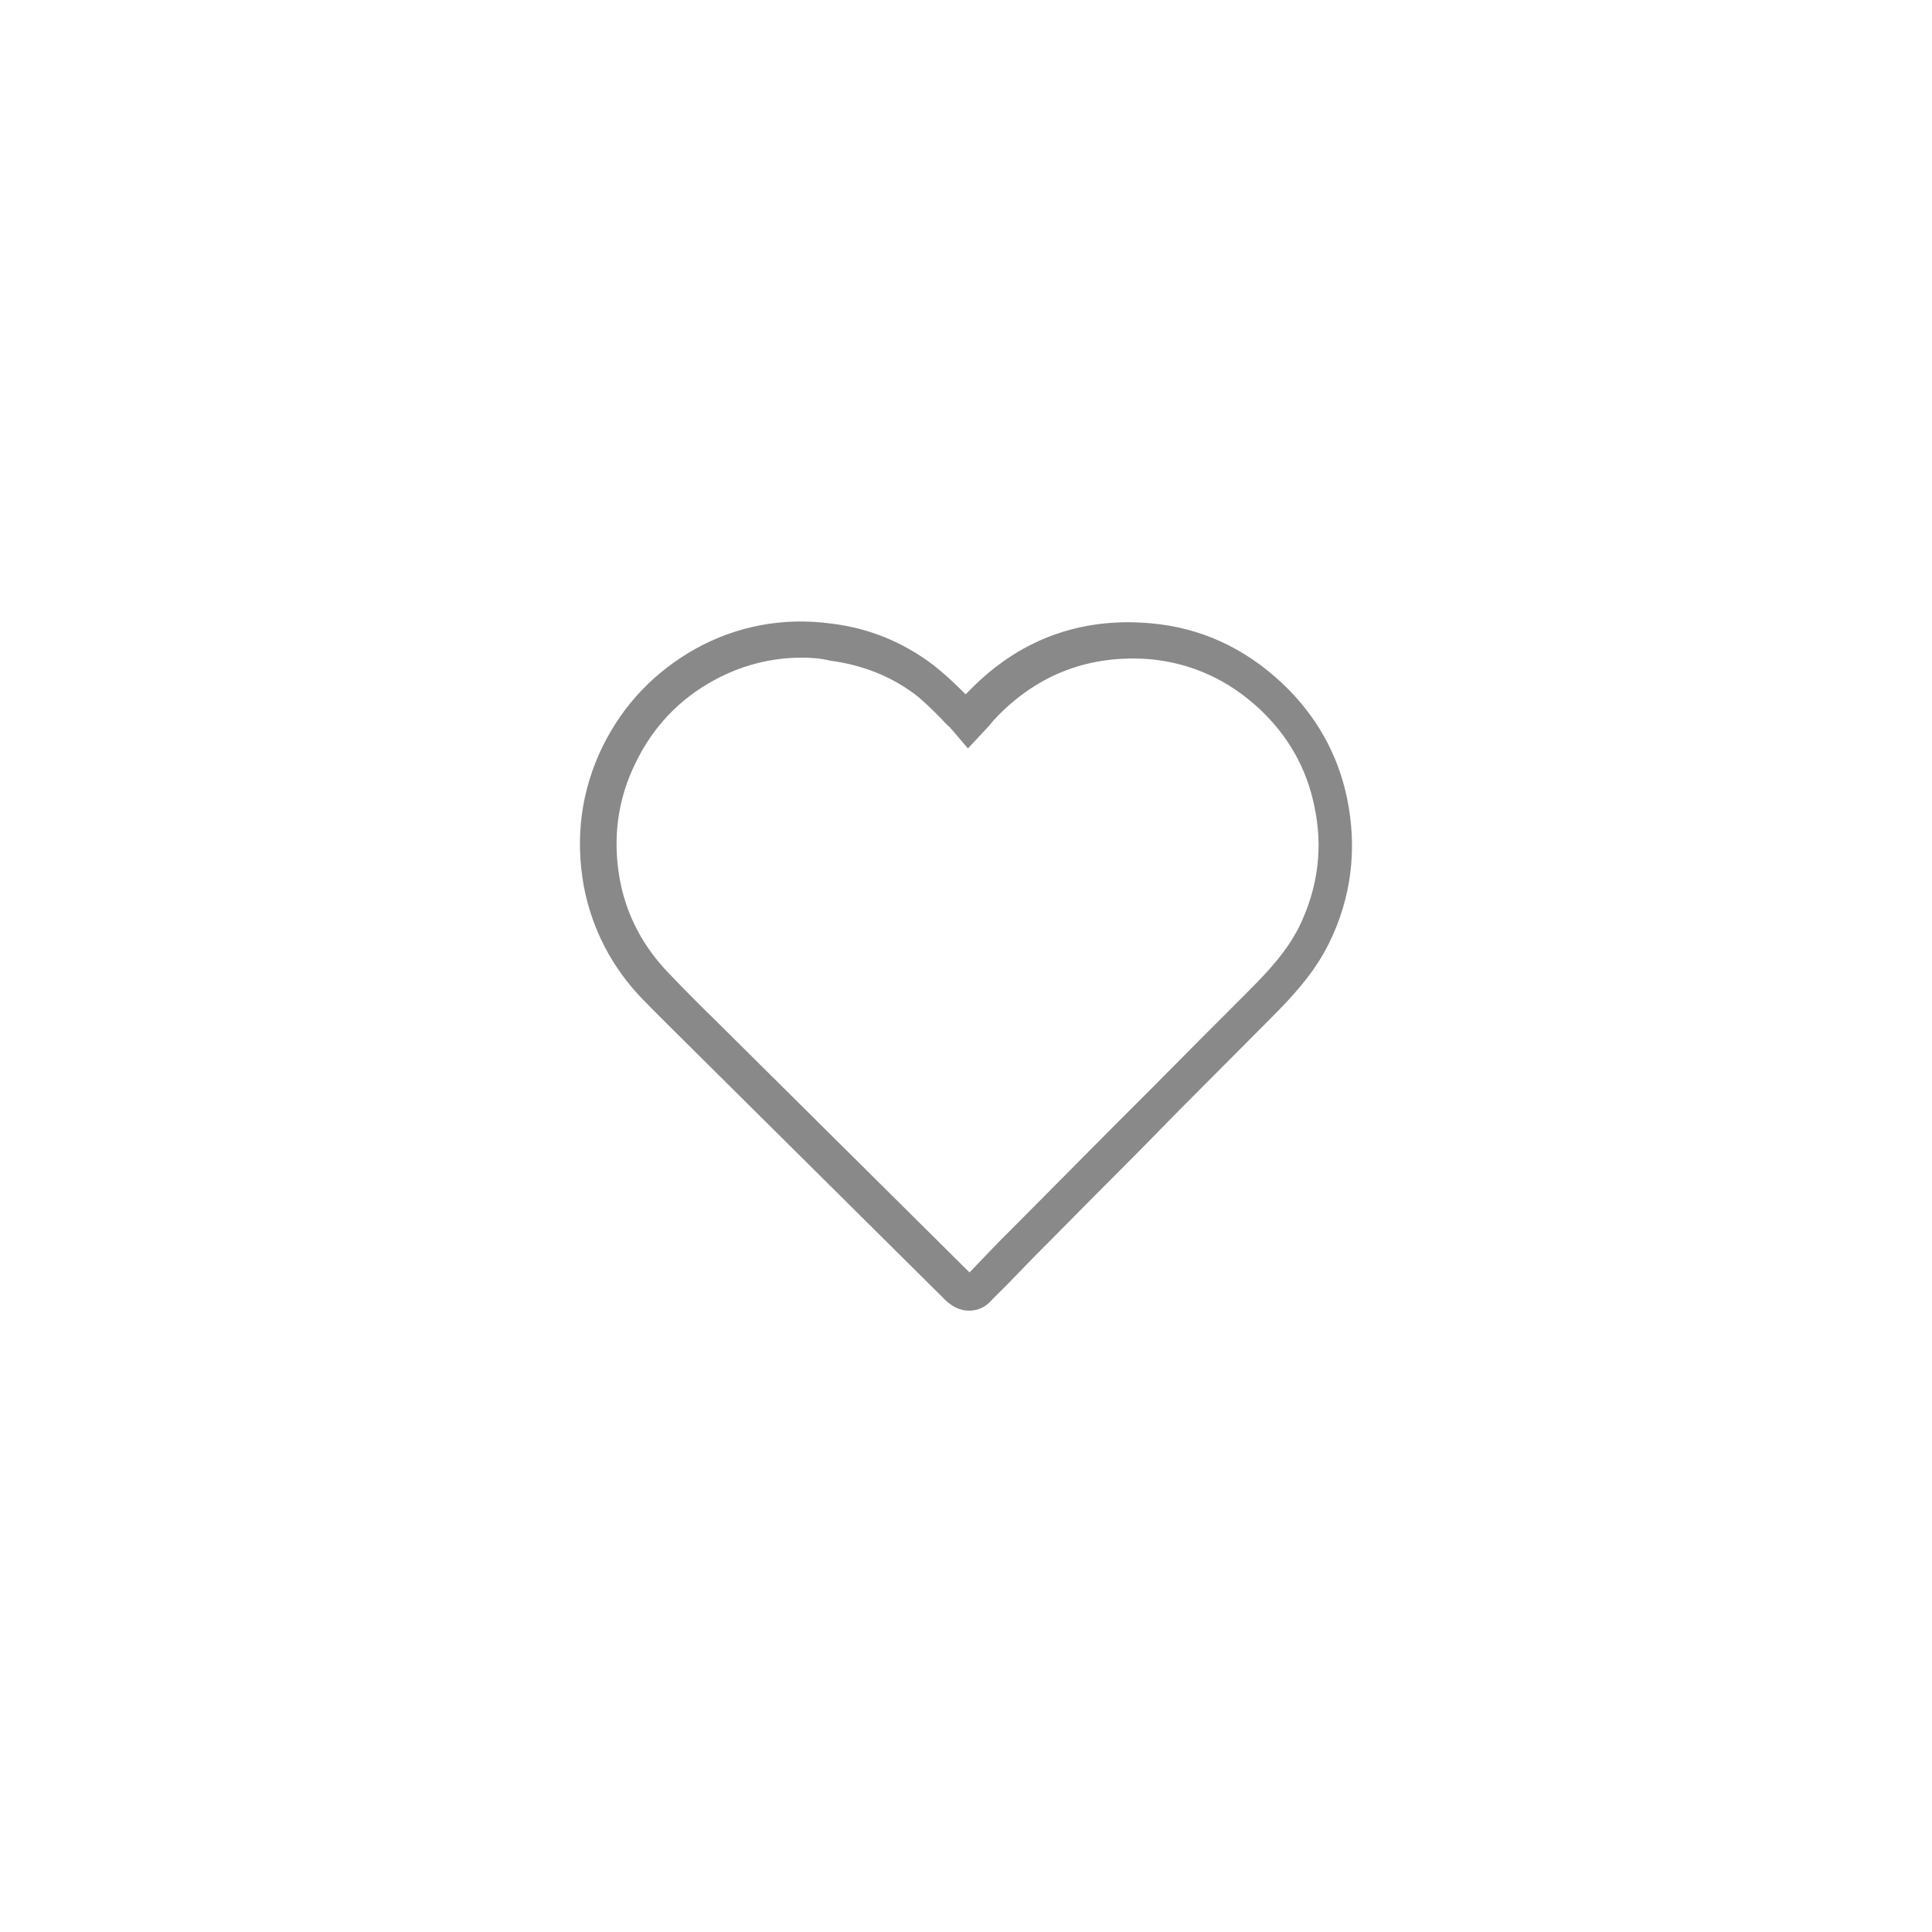<?xml version="1.0" encoding="utf-8"?>
<!-- Generator: Adobe Illustrator 21.1.0, SVG Export Plug-In . SVG Version: 6.00 Build 0)  -->
<svg version="1.1" id="Layer_3" xmlns="http://www.w3.org/2000/svg" xmlns:xlink="http://www.w3.org/1999/xlink" x="0px" y="0px"
	 viewBox="0 0 500 500" style="enable-background:new 0 0 500 500;" xml:space="preserve">
<style type="text/css">
	.st0{fill:#898989;}
	.st1{fill:#323232;}
</style>
<g>
	<g>
		<g>
			<path class="st0" d="M250.8,337.3c-1.7,0-3.3-0.7-4.8-2.2l-65.8-65.3c-4.3-4.2-8.5-8.3-12.6-12.6c-7.7-8.1-12.8-17.5-14.7-28.3
				c-2.3-12.3-0.7-24,4.8-35.1c5.3-10.6,13-18.6,23.3-24.3c10.6-5.8,22.1-7.9,34.2-6.3c9.3,1.2,17.9,4.7,25.3,10.2
				c2.6,2,4.9,4.3,7.1,6.5c0.9,0.9,1.6,1.6,2.5,2.5c0.7-0.9,1.6-1.7,2.3-2.5c12.4-12.6,27.5-18.4,45.3-16.8c12.4,1,23.6,6.1,33,15
				c8.5,8,14,17.7,16.3,28.7c2.7,12.6,1.1,24.9-4.5,36.4c-3.7,7.6-9.3,13.5-14.7,18.9c-9.3,9.3-18.6,18.8-28,28.1l-5.5,5.6
				c-9.2,9.2-18.3,18.4-27.4,27.6c-3.4,3.4-6.7,7-10.2,10.6l-1,1C254.2,336.6,252.5,337.3,250.8,337.3L250.8,337.3z M207.5,168.4
				c-8.3,0-16.3,2.1-23.7,6.1c-9.2,5-16.2,12.4-20.9,21.8c-4.9,9.9-6.4,20.5-4.3,31.5c1.8,9.6,6.3,18.2,13.3,25.4
				c4.2,4.3,8.3,8.5,12.5,12.5l65.8,65.3c0.5,0.5,0.7,0.5,0.7,0.5s0.2-0.1,0.7-0.6l1-1c3.4-3.6,6.7-7.1,10.3-10.6
				c9.1-9.2,18.3-18.4,27.4-27.6l5.5-5.6c9.3-9.3,18.6-18.8,28-28.1c5.3-5.3,10.3-10.7,13.6-17.4c5-10.4,6.5-21.5,4-32.8
				c-2.1-9.9-7-18.6-14.6-25.8c-8.5-8-18.4-12.5-29.6-13.5c-16-1.3-29.7,3.8-40.7,15.1c-1,1-1.8,2-2.8,2.9l-3.8,4l-2.7-3.1
				c-0.2-0.4-0.6-0.7-0.9-1c-1-0.9-1.8-1.8-2.8-2.8c-2.2-2.2-4.2-4.2-6.5-5.9c-6.6-4.9-14.2-8-22.7-9.1
				C212.1,168.5,209.8,168.4,207.5,168.4z"/>
			<path class="st0" d="M250.8,338.6L250.8,338.6c-2.1,0-4-0.9-5.6-2.6l-65.8-65.3c-3.9-3.9-8.3-8.2-12.6-12.6
				c-8-8.2-13-17.9-15.1-29c-2.3-12.5-0.7-24.7,4.9-35.9c5.3-10.8,13.4-19.1,23.8-24.8c10.8-5.9,22.6-8.1,35-6.4
				c9.6,1.2,18.3,4.8,25.9,10.4c2.7,2,5,4.3,7.2,6.6c0.5,0.5,1,1,1.5,1.5c0.5-0.5,1-1.1,1.5-1.6c12.6-13,28.2-18.8,46.3-17.2
				c12.8,1.1,24,6.3,33.7,15.3c8.6,8.1,14.2,18,16.7,29.3c2.7,12.9,1.1,25.4-4.7,37.3c-3.8,7.7-9.4,13.7-15,19.3
				c-7.9,7.9-15.7,15.8-23.6,23.7l-9.9,10.1c-9.2,9.2-18.3,18.4-27.4,27.6c-3.3,3.3-6.5,6.7-9.7,10.1l-1.5,1.5
				C254.8,337.6,252.9,338.6,250.8,338.6L250.8,338.6z M207.5,164c-9.1,0-17.8,2.2-25.9,6.6c-9.9,5.5-17.7,13.5-22.7,23.8
				c-5.4,10.8-6.9,22.3-4.7,34.4c2,10.4,6.9,19.8,14.5,27.6c4.3,4.4,8.7,8.8,12.6,12.6l65.8,65.3c1.2,1.2,2.6,1.8,3.9,1.8h0.1
				c1.3,0,2.7-0.7,3.9-2l1.5-1.5c3.2-3.3,6.5-6.7,9.7-10.1c9.1-9.2,18.3-18.4,27.4-27.6l9.9-10.1c7.9-7.9,15.7-15.8,23.6-23.7
				c5.4-5.4,10.9-11.3,14.5-18.6c5.5-11.3,7-23.3,4.4-35.7c-2.3-10.9-7.6-20.4-16-28.1c-9.2-8.7-20.1-13.6-32.3-14.7
				c-17.3-1.5-32.1,4-44.3,16.4c-0.7,0.9-1.6,1.6-2.3,2.5l-0.9,0.9l-0.9-0.9c-0.9-0.7-1.6-1.6-2.5-2.5c-2.2-2.2-4.4-4.4-7-6.4
				c-7.2-5.4-15.6-8.7-24.8-9.9C212.5,164.1,209.9,164,207.5,164z M252,333.3l-1.6-0.4c-0.2-0.1-0.7-0.2-1.3-0.9l-65.6-65.4
				c-4.2-4.2-8.5-8.3-12.5-12.6c-7.1-7.4-11.7-16.2-13.5-26c-2.1-11.3-0.6-22.2,4.4-32.3c4.8-9.7,12-17.2,21.5-22.3
				c9.7-5.3,20.4-7.2,31.5-5.8c8.6,1.1,16.4,4.3,23.2,9.3c2.3,1.7,4.4,3.8,6.6,6l0.5,0.5c0.7,0.7,1.5,1.5,2.3,2.2
				c0.4,0.2,0.6,0.6,0.9,1l1.8,2.1l3.2-3.3c0.9-0.9,1.6-1.7,2.5-2.6c11.4-11.7,25.4-16.8,41.7-15.5c11.4,1,21.6,5.6,30.3,13.7
				c7.7,7.4,12.8,16.2,15,26.4c2.5,11.7,1.1,22.9-4.2,33.6c-3.4,7-8.5,12.4-13.9,17.8c-8.3,8.3-16.7,16.8-25,25.2l-8.6,8.6
				c-9.2,9.2-18.3,18.4-27.4,27.6c-3.4,3.4-6.9,7.1-10.2,10.6l-1,1c-0.1,0.1-0.2,0.2-0.5,0.4v1.1H252z M251.3,330.5L251.3,330.5
				L251.3,330.5z M207.5,169.6c-8.1,0-16,2-23.2,6c-9,4.9-15.8,12-20.4,21.3c-4.8,9.7-6.1,20-4.2,30.8c1.7,9.3,6.1,17.7,12.9,24.8
				c4,4.2,8.3,8.5,12.5,12.5l65.6,65.2l0.9-0.9c3.3-3.4,6.9-7.1,10.3-10.6c9.1-9.2,18.3-18.4,27.4-27.6l8.6-8.6
				c8.3-8.3,16.7-16.8,25-25.2c5.3-5.3,10.2-10.4,13.5-17.1c4.9-10.2,6.3-20.9,3.9-32c-2.1-9.7-6.9-18.2-14.2-25.2
				c-8.3-7.9-18-12.3-28.8-13.1c-15.6-1.3-29,3.7-39.8,14.7c-0.9,0.9-1.6,1.7-2.5,2.6l-5,5.4l-3.7-4.2c-0.2-0.2-0.5-0.5-0.7-0.7
				c-0.9-0.7-1.6-1.6-2.3-2.3l-0.5-0.5c-2.2-2.2-4.2-4.2-6.4-5.8c-6.5-4.8-13.9-7.7-22.1-8.8C212,169.7,209.7,169.6,207.5,169.6z"/>
		</g>
		<g>
			<path class="st0" d="M250.8,337.9L250.8,337.9c-2,0-3.7-0.9-5.3-2.3l-65.8-65.3c-3.9-3.9-8.3-8.2-12.6-12.6
				c-7.9-8.1-12.9-17.8-14.8-28.6c-2.3-12.4-0.7-24.4,4.8-35.5c5.3-10.7,13.1-18.9,23.6-24.5c10.7-5.9,22.3-8,34.6-6.4
				c9.4,1.2,18,4.7,25.6,10.3c2.7,2,5,4.3,7.2,6.5c0.6,0.6,1.3,1.3,2,2c0.6-0.7,1.2-1.3,2-2c12.5-12.9,28-18.5,45.8-17.1
				c12.6,1.1,23.8,6.1,33.4,15.2c8.6,8.1,14.1,17.8,16.4,29.1c2.7,12.8,1.1,25.2-4.5,36.8c-3.7,7.6-9.4,13.6-14.8,19.1
				c-7.9,7.9-15.7,15.8-23.6,23.7l-9.9,10.1c-9.2,9.2-18.3,18.4-27.4,27.6c-3.3,3.3-6.5,6.7-9.7,10.1l-1.5,1.5
				C254.5,337.1,252.7,337.9,250.8,337.9L250.8,337.9z M207.5,163.4c-9.2,0-17.9,2.2-26.1,6.7c-10.1,5.5-17.9,13.6-23.1,24
				c-5.4,10.9-7,22.6-4.8,34.7c2,10.6,6.9,20,14.6,28c4.3,4.4,8.7,8.8,12.6,12.6l65.8,65.3c1.3,1.3,2.8,2.1,4.3,2.1h0.1
				c1.6,0,3.1-0.7,4.4-2.2l1.5-1.5c3.2-3.3,6.5-6.7,9.7-10.1c9.1-9.2,18.3-18.4,27.4-27.6l9.9-10.1c7.9-7.9,15.7-15.8,23.6-23.7
				c5.4-5.4,11-11.3,14.6-18.8c5.6-11.4,7.1-23.6,4.4-36.1c-2.3-11-7.7-20.6-16.1-28.5c-9.3-8.8-20.4-13.7-32.6-14.8
				c-17.4-1.5-32.5,4-44.8,16.7c-0.7,0.9-1.6,1.6-2.3,2.5l-0.4,0.5l-0.5-0.4c-0.9-0.7-1.6-1.6-2.5-2.5c-2.2-2.2-4.5-4.5-7.1-6.4
				c-7.4-5.4-15.8-8.8-25-10.1C212.5,163.5,209.9,163.4,207.5,163.4z M251.4,332.4l-0.7-0.2c-0.1,0-0.5-0.1-1-0.7l-65.8-65.3
				c-4.2-4.2-8.5-8.3-12.5-12.6c-7.1-7.4-11.5-16-13.4-25.6c-2.1-11.2-0.6-22,4.3-31.9c4.8-9.6,11.9-17.1,21.1-22.1
				c9.6-5.3,20.1-7.1,31.2-5.8c8.5,1.1,16.2,4.2,22.9,9.2c2.3,1.7,4.4,3.8,6.5,5.9l0.5,0.5c0.7,0.7,1.5,1.5,2.3,2.3
				c0.4,0.2,0.6,0.6,0.9,1l0.1,0.1l2.2,2.6l3.7-3.8c0.9-0.9,1.6-1.7,2.5-2.6c11.3-11.5,25.2-16.7,41.2-15.3
				c11.3,1,21.3,5.5,29.9,13.6c7.7,7.2,12.6,16.1,14.7,26.1c2.5,11.5,1.1,22.7-4,33.1c-3.3,6.9-8.5,12.3-13.7,17.5
				c-8.3,8.3-16.7,16.8-25,25.2l-8.6,8.6c-9.2,9.2-18.3,18.4-27.4,27.6c-3.4,3.4-6.9,7.1-10.2,10.6l-1,1c-0.2,0.2-0.4,0.4-0.6,0.5
				v0.6H251.4z M207.5,169c-8.2,0-16.1,2.1-23.4,6c-9.1,4.9-16.1,12.3-20.6,21.6c-4.9,9.8-6.3,20.2-4.2,31.2c1.7,9.4,6.1,17.9,13,25
				c4,4.3,8.3,8.5,12.5,12.5l65.8,65.3c0.1,0.1,0.2,0.2,0.4,0.2c0.1-0.1,0.2-0.1,0.4-0.4l1-1c3.3-3.4,6.7-7.1,10.3-10.6
				c9.1-9.2,18.3-18.4,27.4-27.6l8.6-8.6c8.3-8.3,16.7-16.8,25-25.2c5.3-5.3,10.3-10.6,13.5-17.3c5-10.3,6.4-21.1,4-32.4
				c-2.1-9.8-6.9-18.4-14.4-25.4c-8.5-7.9-18.3-12.4-29.2-13.3c-15.7-1.3-29.3,3.7-40.2,15c-0.9,0.9-1.6,1.7-2.5,2.6l-4.5,4.9
				l-3.2-3.7c-0.2-0.2-0.5-0.6-0.7-0.9c-0.9-0.7-1.6-1.5-2.3-2.3l-0.5-0.5c-2.2-2.2-4.2-4.2-6.5-5.9c-6.6-4.9-14.1-7.9-22.3-9
				C212,169.1,209.7,169,207.5,169z"/>
			<path class="st0" d="M250.8,339.2L250.8,339.2c-2.3,0-4.3-1-6.1-2.7l-65.8-65.3c-3.9-3.9-8.3-8.2-12.6-12.6
				c-8-8.3-13.1-18.2-15.2-29.2c-2.3-12.6-0.7-24.9,4.9-36.3c5.4-10.9,13.5-19.3,24-25.2c10.9-6,22.8-8.2,35.3-6.5
				c9.7,1.2,18.4,4.8,26.1,10.6c2.7,2.1,5.2,4.4,7.4,6.6c0.4,0.4,0.7,0.7,1.1,1.1c0.4-0.4,0.7-0.7,1.1-1.1
				c12.8-13.1,28.6-18.9,46.7-17.3c12.9,1.1,24.3,6.3,34.1,15.5c8.7,8.2,14.4,18.2,16.8,29.7c2.7,13,1.2,25.8-4.7,37.7
				c-3.8,7.7-9.6,13.9-15.1,19.4c-7.9,7.9-15.7,15.8-23.6,23.7l-9.9,10.1c-9.2,9.2-18.3,18.4-27.4,27.6c-3.3,3.3-6.6,6.9-9.7,9.9
				l-1.5,1.5C255.2,338.2,253.1,339.2,250.8,339.2L250.8,339.2z M207.5,164.6c-9,0-17.5,2.2-25.6,6.6c-9.9,5.4-17.4,13.4-22.5,23.6
				c-5.3,10.7-6.9,22.1-4.7,34c2,10.3,6.7,19.5,14.2,27.4c4.3,4.4,8.7,8.7,12.6,12.6l65.8,65.3c1.1,1.1,2.3,1.7,3.4,1.7
				c1.2,0,2.5-0.6,3.6-1.8l1.6-1.7c3.1-3.2,6.4-6.6,9.6-9.8c9.1-9.2,18.3-18.4,27.5-27.6l9.9-10.1c7.9-7.9,15.7-15.8,23.6-23.7
				c5.4-5.4,10.8-11.2,14.4-18.4c5.5-11.2,7-23.1,4.4-35.2c-2.2-10.8-7.6-20.1-15.7-27.7c-9.2-8.6-19.9-13.5-31.9-14.5
				c-17.1-1.5-31.9,3.9-43.8,16.3c-0.7,0.9-1.6,1.6-2.3,2.5l-1.2,1.3l-1.3-1.2c-0.9-0.7-1.6-1.6-2.5-2.5c-2.2-2.2-4.4-4.4-7-6.3
				c-7.2-5.3-15.5-8.6-24.4-9.8C212.4,164.7,209.9,164.6,207.5,164.6z M252.6,334l-2.3-0.6c-0.5-0.1-1-0.5-1.6-1l-65.8-65.3
				c-4.2-4-8.5-8.3-12.5-12.6c-7.2-7.5-11.9-16.3-13.7-26.3c-2.2-11.4-0.6-22.5,4.4-32.8c4.9-9.8,12.1-17.4,21.7-22.7
				c9.8-5.4,20.5-7.4,31.9-5.9c8.7,1.1,16.6,4.3,23.6,9.4c2.3,1.7,4.4,3.8,6.6,6l0.5,0.5c0.7,0.7,1.5,1.5,2.3,2.2
				c0.4,0.4,0.6,0.7,1,1l1.3,1.6l2.7-2.8c0.9-0.9,1.6-1.7,2.5-2.6c11.5-11.8,25.6-17.1,42.2-15.7c11.5,1,21.8,5.6,30.7,14
				c7.9,7.4,13,16.4,15.1,26.7c2.5,11.8,1.1,23.2-4.2,34c-3.4,7-8.6,12.5-14,17.9c-8.3,8.3-16.7,16.8-25,25.2l-8.6,8.6
				c-9.2,9.2-18.3,18.4-27.4,27.6c-3.4,3.6-6.9,7.1-10.2,10.6l-1,1c-0.1,0.1-0.1,0.1-0.2,0.2L252.6,334L252.6,334z M207.5,170.2
				c-8,0-15.7,2-22.8,5.9c-8.8,4.8-15.6,11.9-20.1,21.1c-4.8,9.6-6.1,19.8-4.2,30.4c1.7,9.2,6,17.4,12.8,24.4
				c4,4.2,8.3,8.5,12.4,12.5l65.3,64.8l0.5-0.5c3.3-3.4,6.7-7.1,10.3-10.6c9.1-9.2,18.3-18.4,27.5-27.7l9.2-9.2
				c8.1-8.2,16.2-16.3,24.4-24.5c5.2-5.2,10.1-10.4,13.4-16.9c4.9-10.1,6.3-20.6,3.9-31.5c-2-9.6-6.7-17.9-14-24.8
				c-8.2-7.7-17.8-12-28.5-13c-15.3-1.2-28.6,3.7-39.3,14.6c-0.9,0.9-1.6,1.7-2.3,2.6l-5.5,5.9l-4-4.7c-0.2-0.2-0.5-0.5-0.6-0.7
				c-0.9-0.7-1.6-1.6-2.3-2.3l-0.5-0.5c-2.1-2.1-4.2-4.2-6.3-5.8c-6.4-4.8-13.7-7.6-21.8-8.7C211.9,170.3,209.7,170.2,207.5,170.2z"
				/>
		</g>
	</g>
</g>
</svg>
